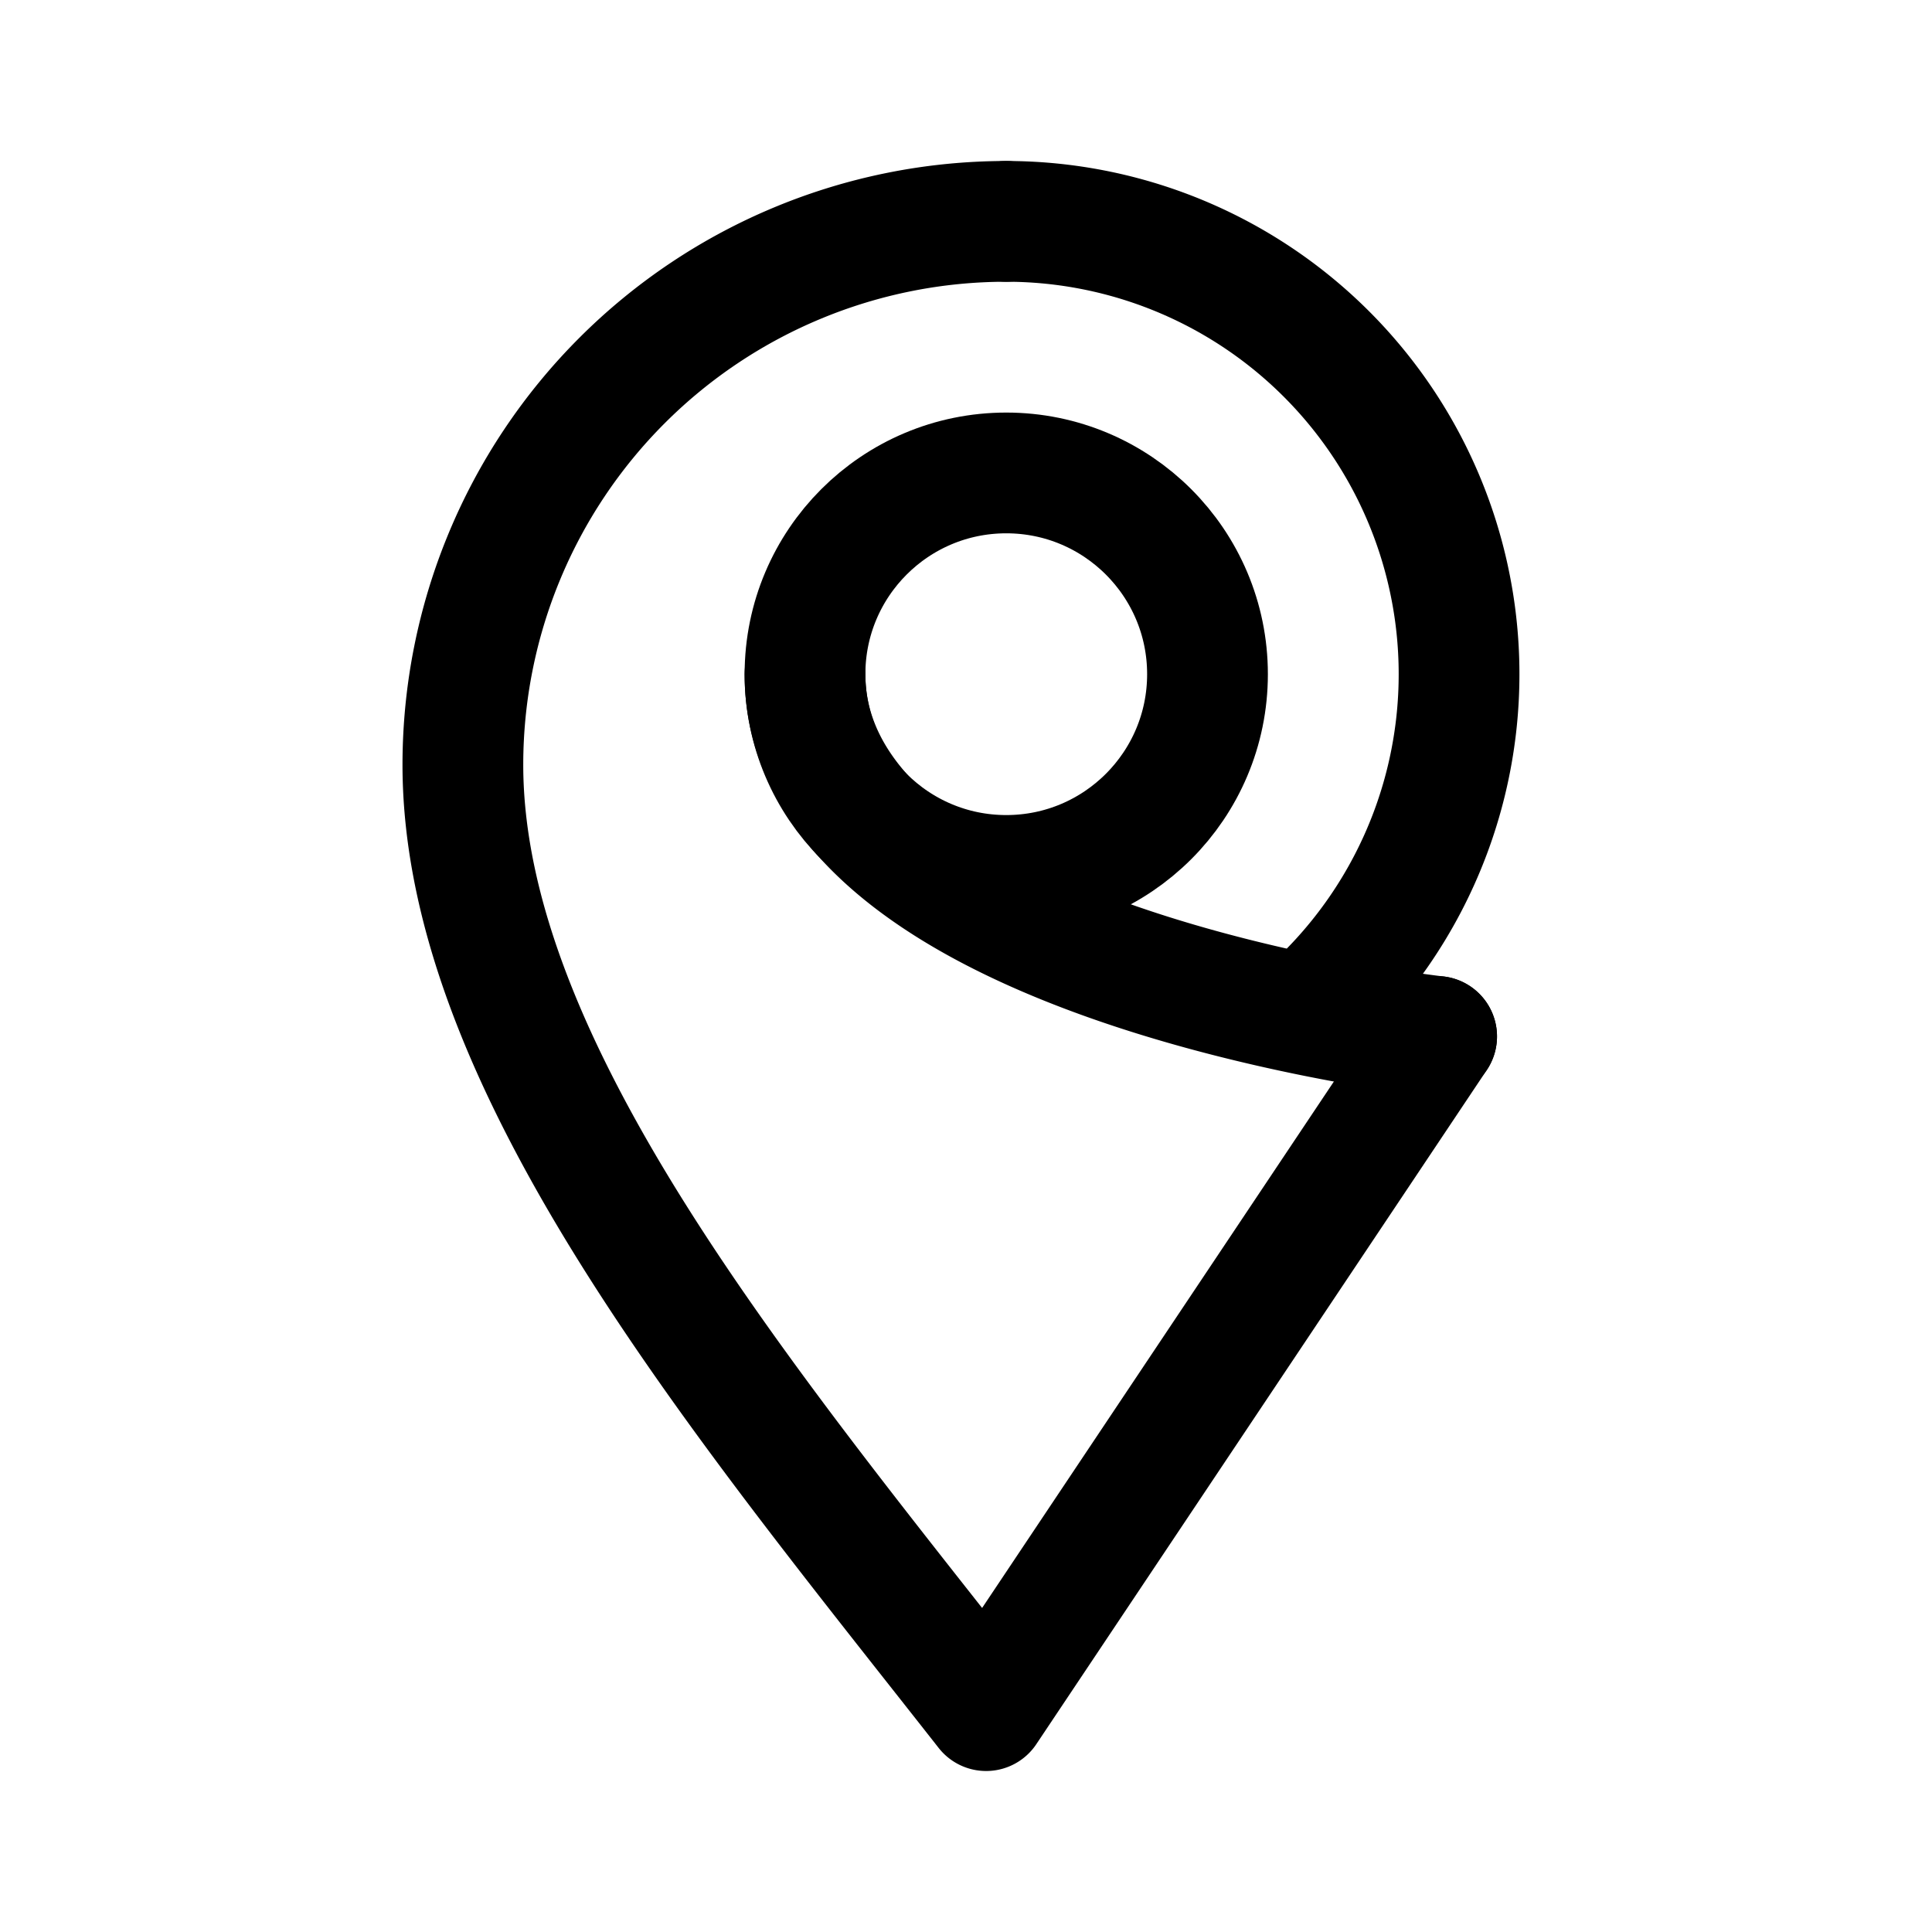 <svg xmlns="http://www.w3.org/2000/svg" width="192" height="192" fill="none"><path stroke="#000" stroke-linecap="round" stroke-linejoin="round" stroke-width="12" d="M46 76c0 30 28 63.431 52 94l44.77-67M100 22a54 54 0 0 0-54 54"/><path stroke="#000" stroke-linecap="round" stroke-linejoin="round" stroke-width="12" d="M142.77 103s-5.418-.604-13.07-2.193M80 67c0 20.48 31.306 29.988 49.7 33.807M100 22a45.004 45.004 0 0 1 44.615 39.126 45 45 0 0 1-14.915 39.681"/><circle cx="100" cy="67" r="20" stroke="#000" stroke-linecap="round" stroke-linejoin="round" stroke-width="12"/></svg>